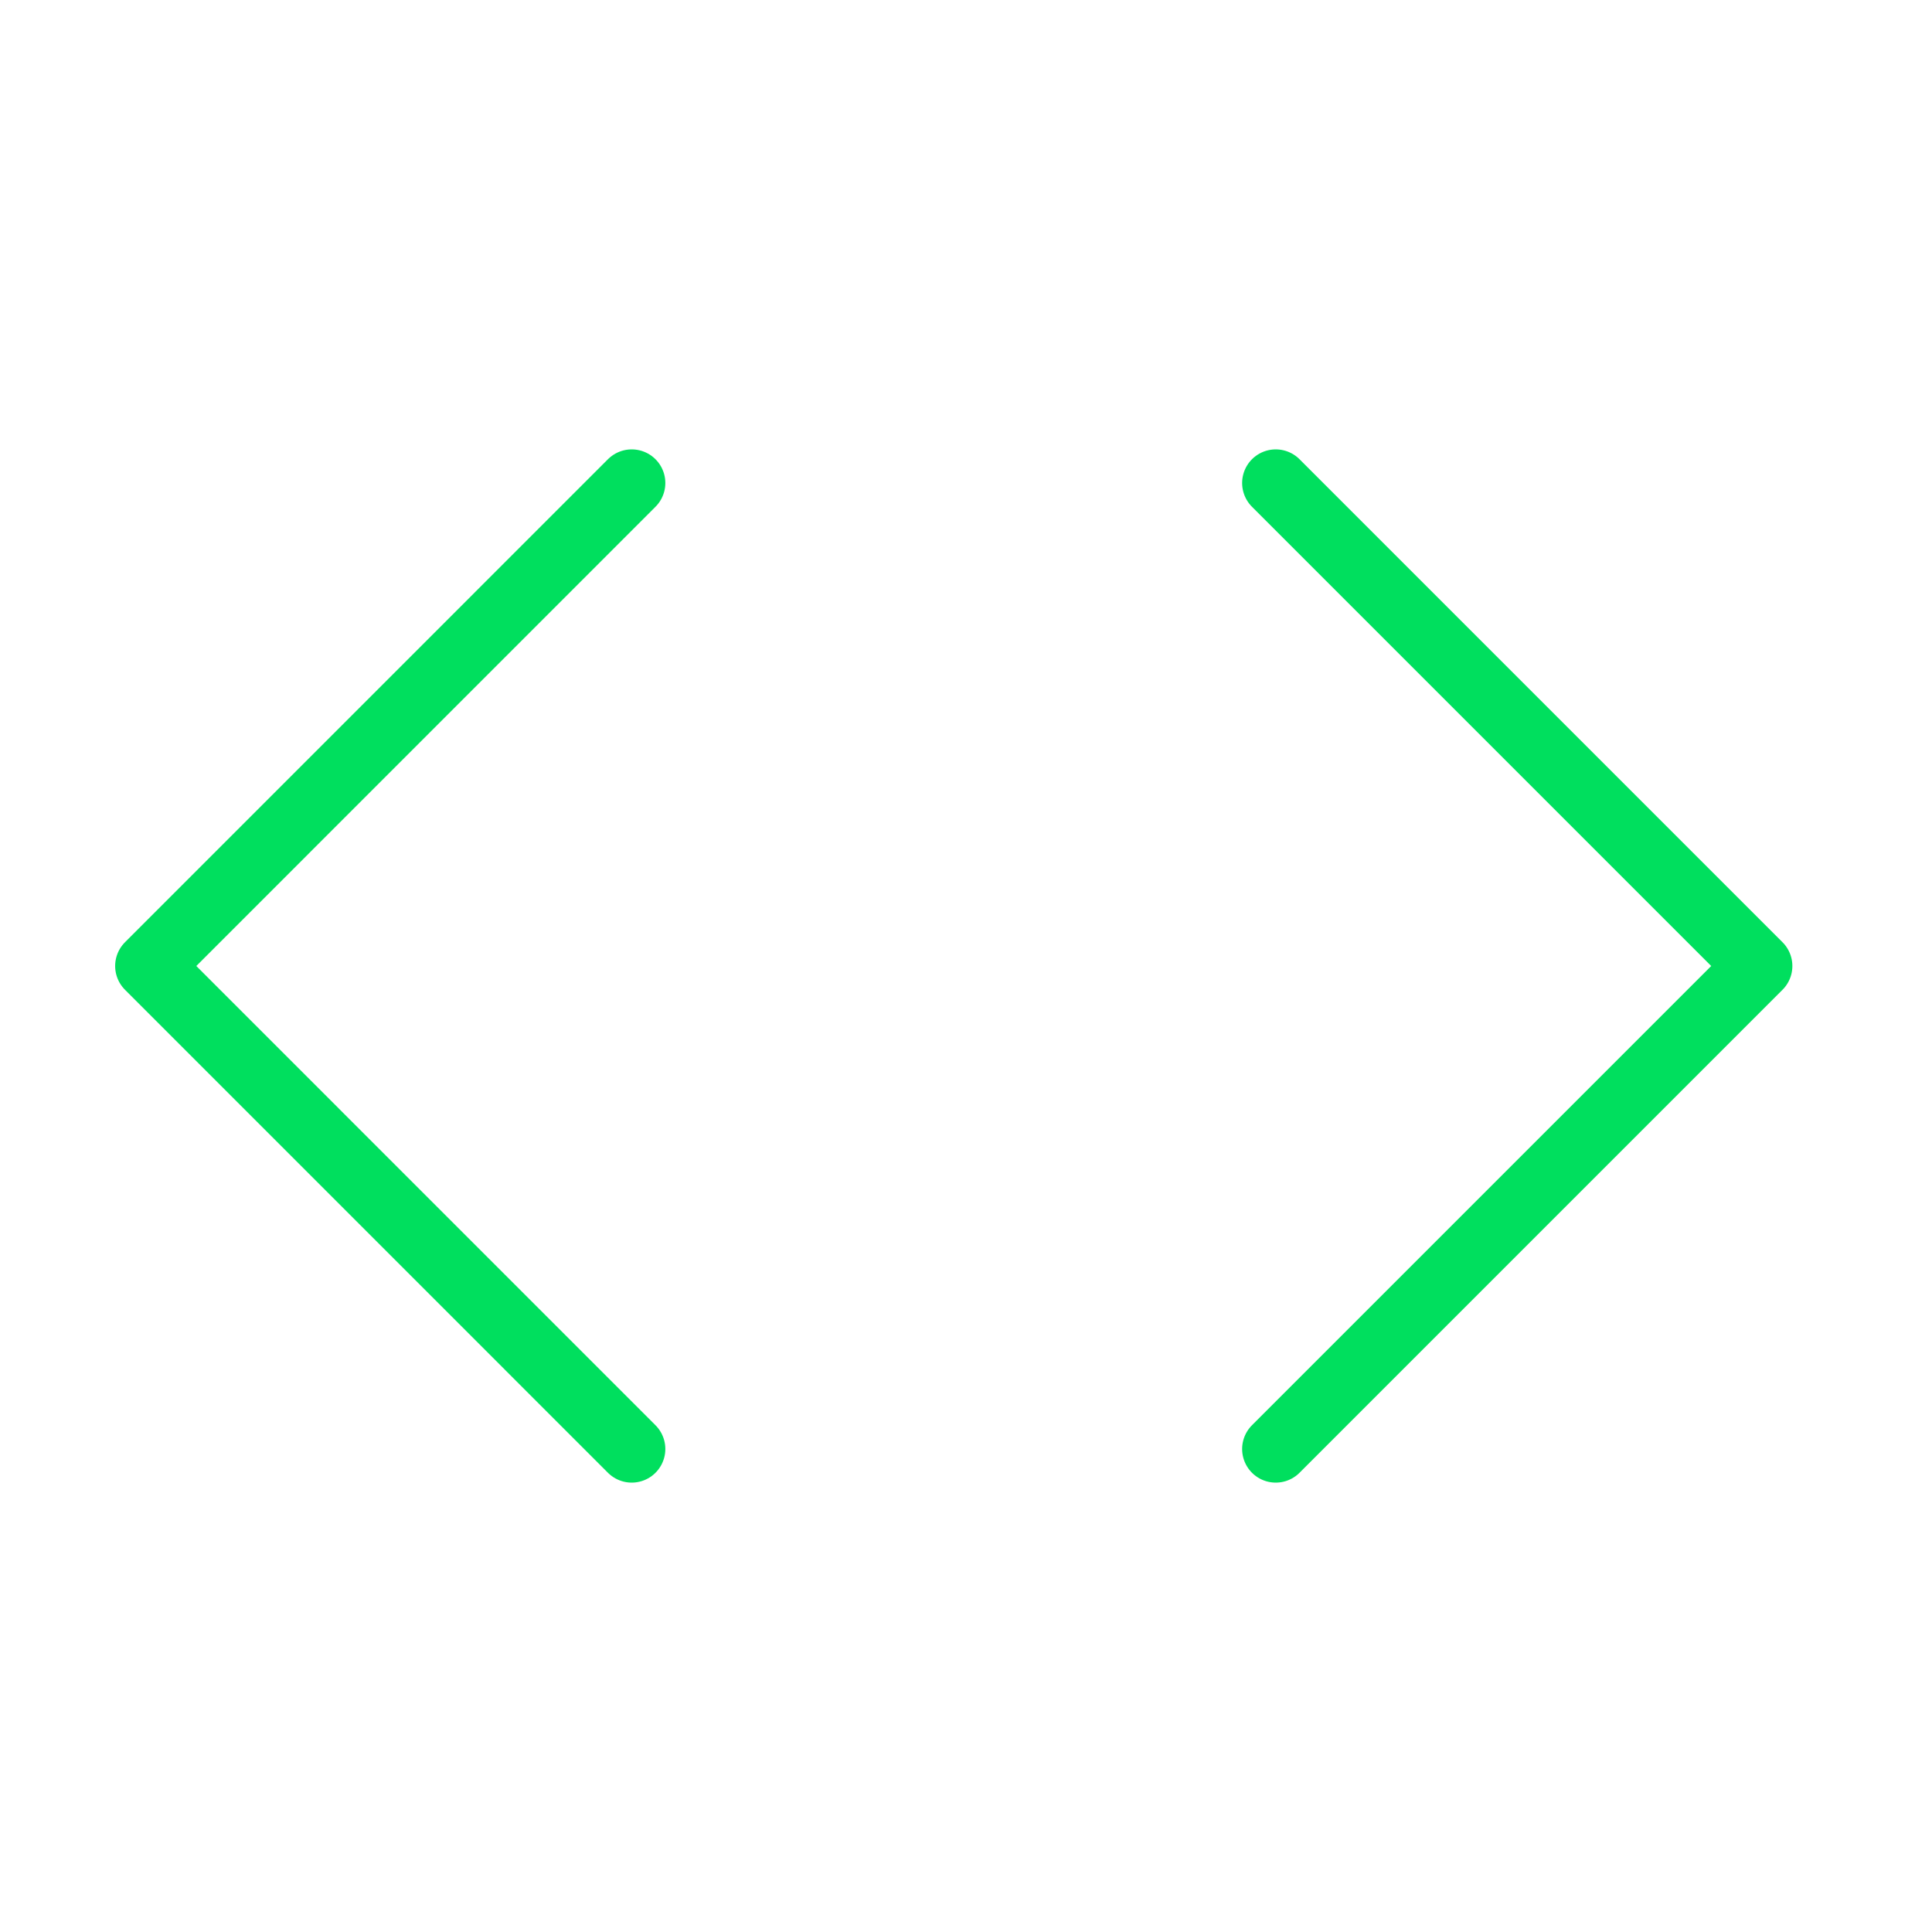 <svg width="40" height="40" viewBox="0 0 40 40" fill="none" xmlns="http://www.w3.org/2000/svg">
<path d="M26.413 30L36.413 20L26.413 10" stroke="#00DF5E" stroke-width="1.392" stroke-linecap="round" stroke-linejoin="round"/>
<path d="M13.079 10L3.08 20L13.079 30" stroke="#00DF5E" stroke-width="1.392" stroke-linecap="round" stroke-linejoin="round"/>
</svg>
